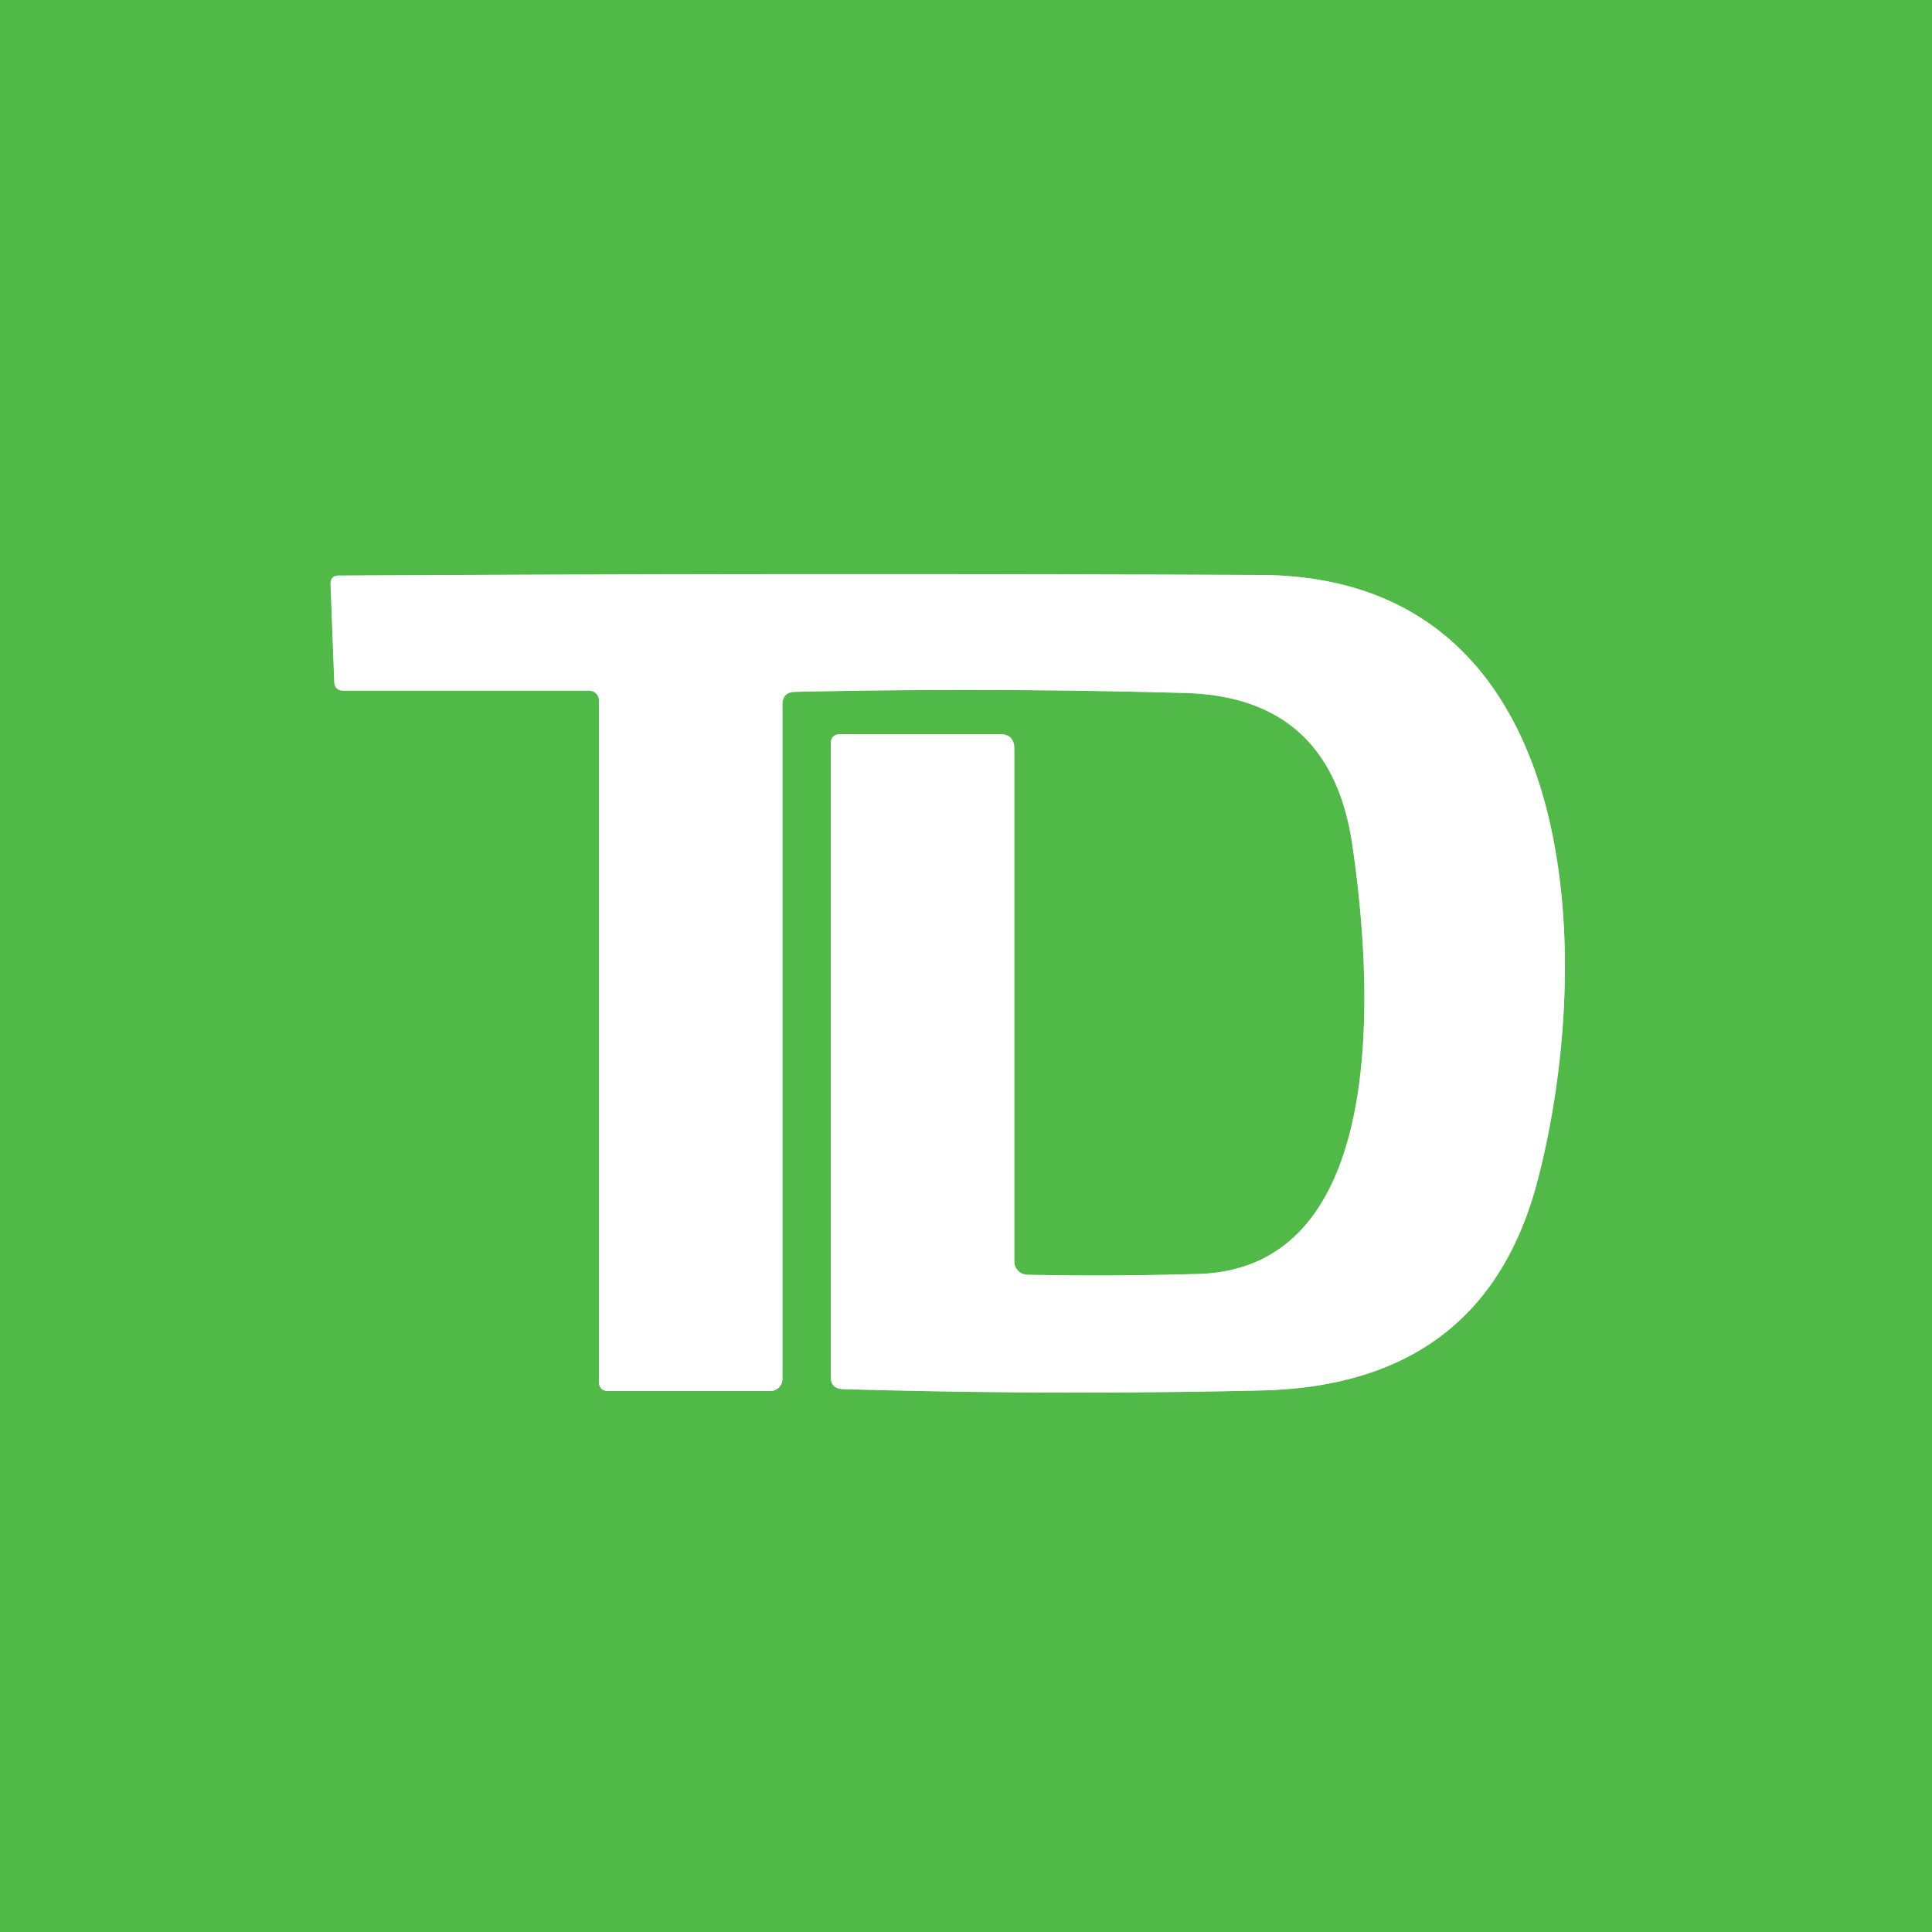 <?xml version="1.0" encoding="UTF-8" standalone="no"?>
<!DOCTYPE svg PUBLIC "-//W3C//DTD SVG 1.1//EN" "http://www.w3.org/Graphics/SVG/1.1/DTD/svg11.dtd">
<svg xmlns="http://www.w3.org/2000/svg" version="1.1" viewBox="0.00 0.00 100.00 100.00">
<rect x="0.00" y="0.00" width="100.00" height="100.00" fill="#333333" stroke="none"/>
<path stroke="#a8dca4" stroke-width="2.00" fill="none" stroke-linecap="butt" vector-effect="non-scaling-stroke" d="
  M 53.18 65.98
  A 0.69 0.69 0.0 0 1 52.50 65.29
  L 52.50 38.75
  Q 52.50 38.00 51.75 38.00
  L 43.50 38.00
  Q 43.00 38.00 43.00 38.50
  L 43.00 71.26
  Q 43.00 71.88 43.62 71.90
  Q 54.48 72.22 65.30 71.97
  Q 76.83 71.70 79.59 61.09
  C 82.59 49.58 82.06 29.83 65.24 29.76
  Q 41.41 29.66 17.55 29.79
  Q 17.09 29.79 17.11 30.25
  L 17.30 35.28
  Q 17.32 35.75 17.79 35.75
  L 30.50 35.75
  A 0.50 0.50 0.0 0 1 31.00 36.25
  L 31.00 71.50
  Q 31.00 72.00 31.50 72.00
  L 39.88 72.00
  A 0.63 0.62 90.0 0 0 40.50 71.37
  L 40.50 36.48
  Q 40.50 35.82 41.16 35.81
  Q 51.23 35.59 61.33 35.87
  Q 68.89 36.07 70.00 43.76
  C 71.01 50.64 72.06 65.67 62.00 65.94
  Q 57.46 66.07 53.18 65.98"
/>
<path fill="#51b948" d="
  M 0.00 0.00
  L 100.00 0.00
  L 100.00 100.00
  L 0.00 100.00
  L 0.00 0.00
  Z
  M 53.18 65.98
  A 0.69 0.69 0.0 0 1 52.50 65.29
  L 52.50 38.75
  Q 52.50 38.00 51.75 38.00
  L 43.50 38.00
  Q 43.00 38.00 43.00 38.50
  L 43.00 71.26
  Q 43.00 71.88 43.62 71.90
  Q 54.48 72.22 65.30 71.97
  Q 76.83 71.70 79.59 61.09
  C 82.59 49.58 82.06 29.83 65.24 29.76
  Q 41.41 29.66 17.55 29.79
  Q 17.09 29.79 17.11 30.25
  L 17.30 35.28
  Q 17.32 35.75 17.79 35.75
  L 30.50 35.75
  A 0.50 0.50 0.0 0 1 31.00 36.25
  L 31.00 71.50
  Q 31.00 72.00 31.50 72.00
  L 39.88 72.00
  A 0.63 0.62 90.0 0 0 40.50 71.37
  L 40.50 36.48
  Q 40.50 35.82 41.16 35.81
  Q 51.23 35.59 61.33 35.87
  Q 68.89 36.07 70.00 43.76
  C 71.01 50.64 72.06 65.67 62.00 65.94
  Q 57.46 66.07 53.18 65.98
  Z"
/>
<path fill="#ffffff" d="
  M 53.18 65.98
  Q 57.46 66.07 62.00 65.94
  C 72.06 65.67 71.01 50.64 70.00 43.76
  Q 68.89 36.07 61.33 35.87
  Q 51.23 35.59 41.16 35.81
  Q 40.50 35.82 40.50 36.48
  L 40.50 71.37
  A 0.63 0.62 -90.0 0 1 39.88 72.00
  L 31.50 72.00
  Q 31.00 72.00 31.00 71.50
  L 31.00 36.25
  A 0.50 0.50 0.0 0 0 30.50 35.75
  L 17.79 35.75
  Q 17.32 35.75 17.30 35.28
  L 17.11 30.25
  Q 17.09 29.79 17.55 29.79
  Q 41.41 29.66 65.24 29.76
  C 82.06 29.83 82.59 49.58 79.59 61.09
  Q 76.83 71.70 65.30 71.97
  Q 54.48 72.22 43.62 71.90
  Q 43.00 71.88 43.00 71.26
  L 43.00 38.50
  Q 43.00 38.00 43.50 38.00
  L 51.75 38.00
  Q 52.50 38.00 52.50 38.75
  L 52.50 65.29
  A 0.69 0.69 0.0 0 0 53.18 65.98
  Z"
/>
</svg>
